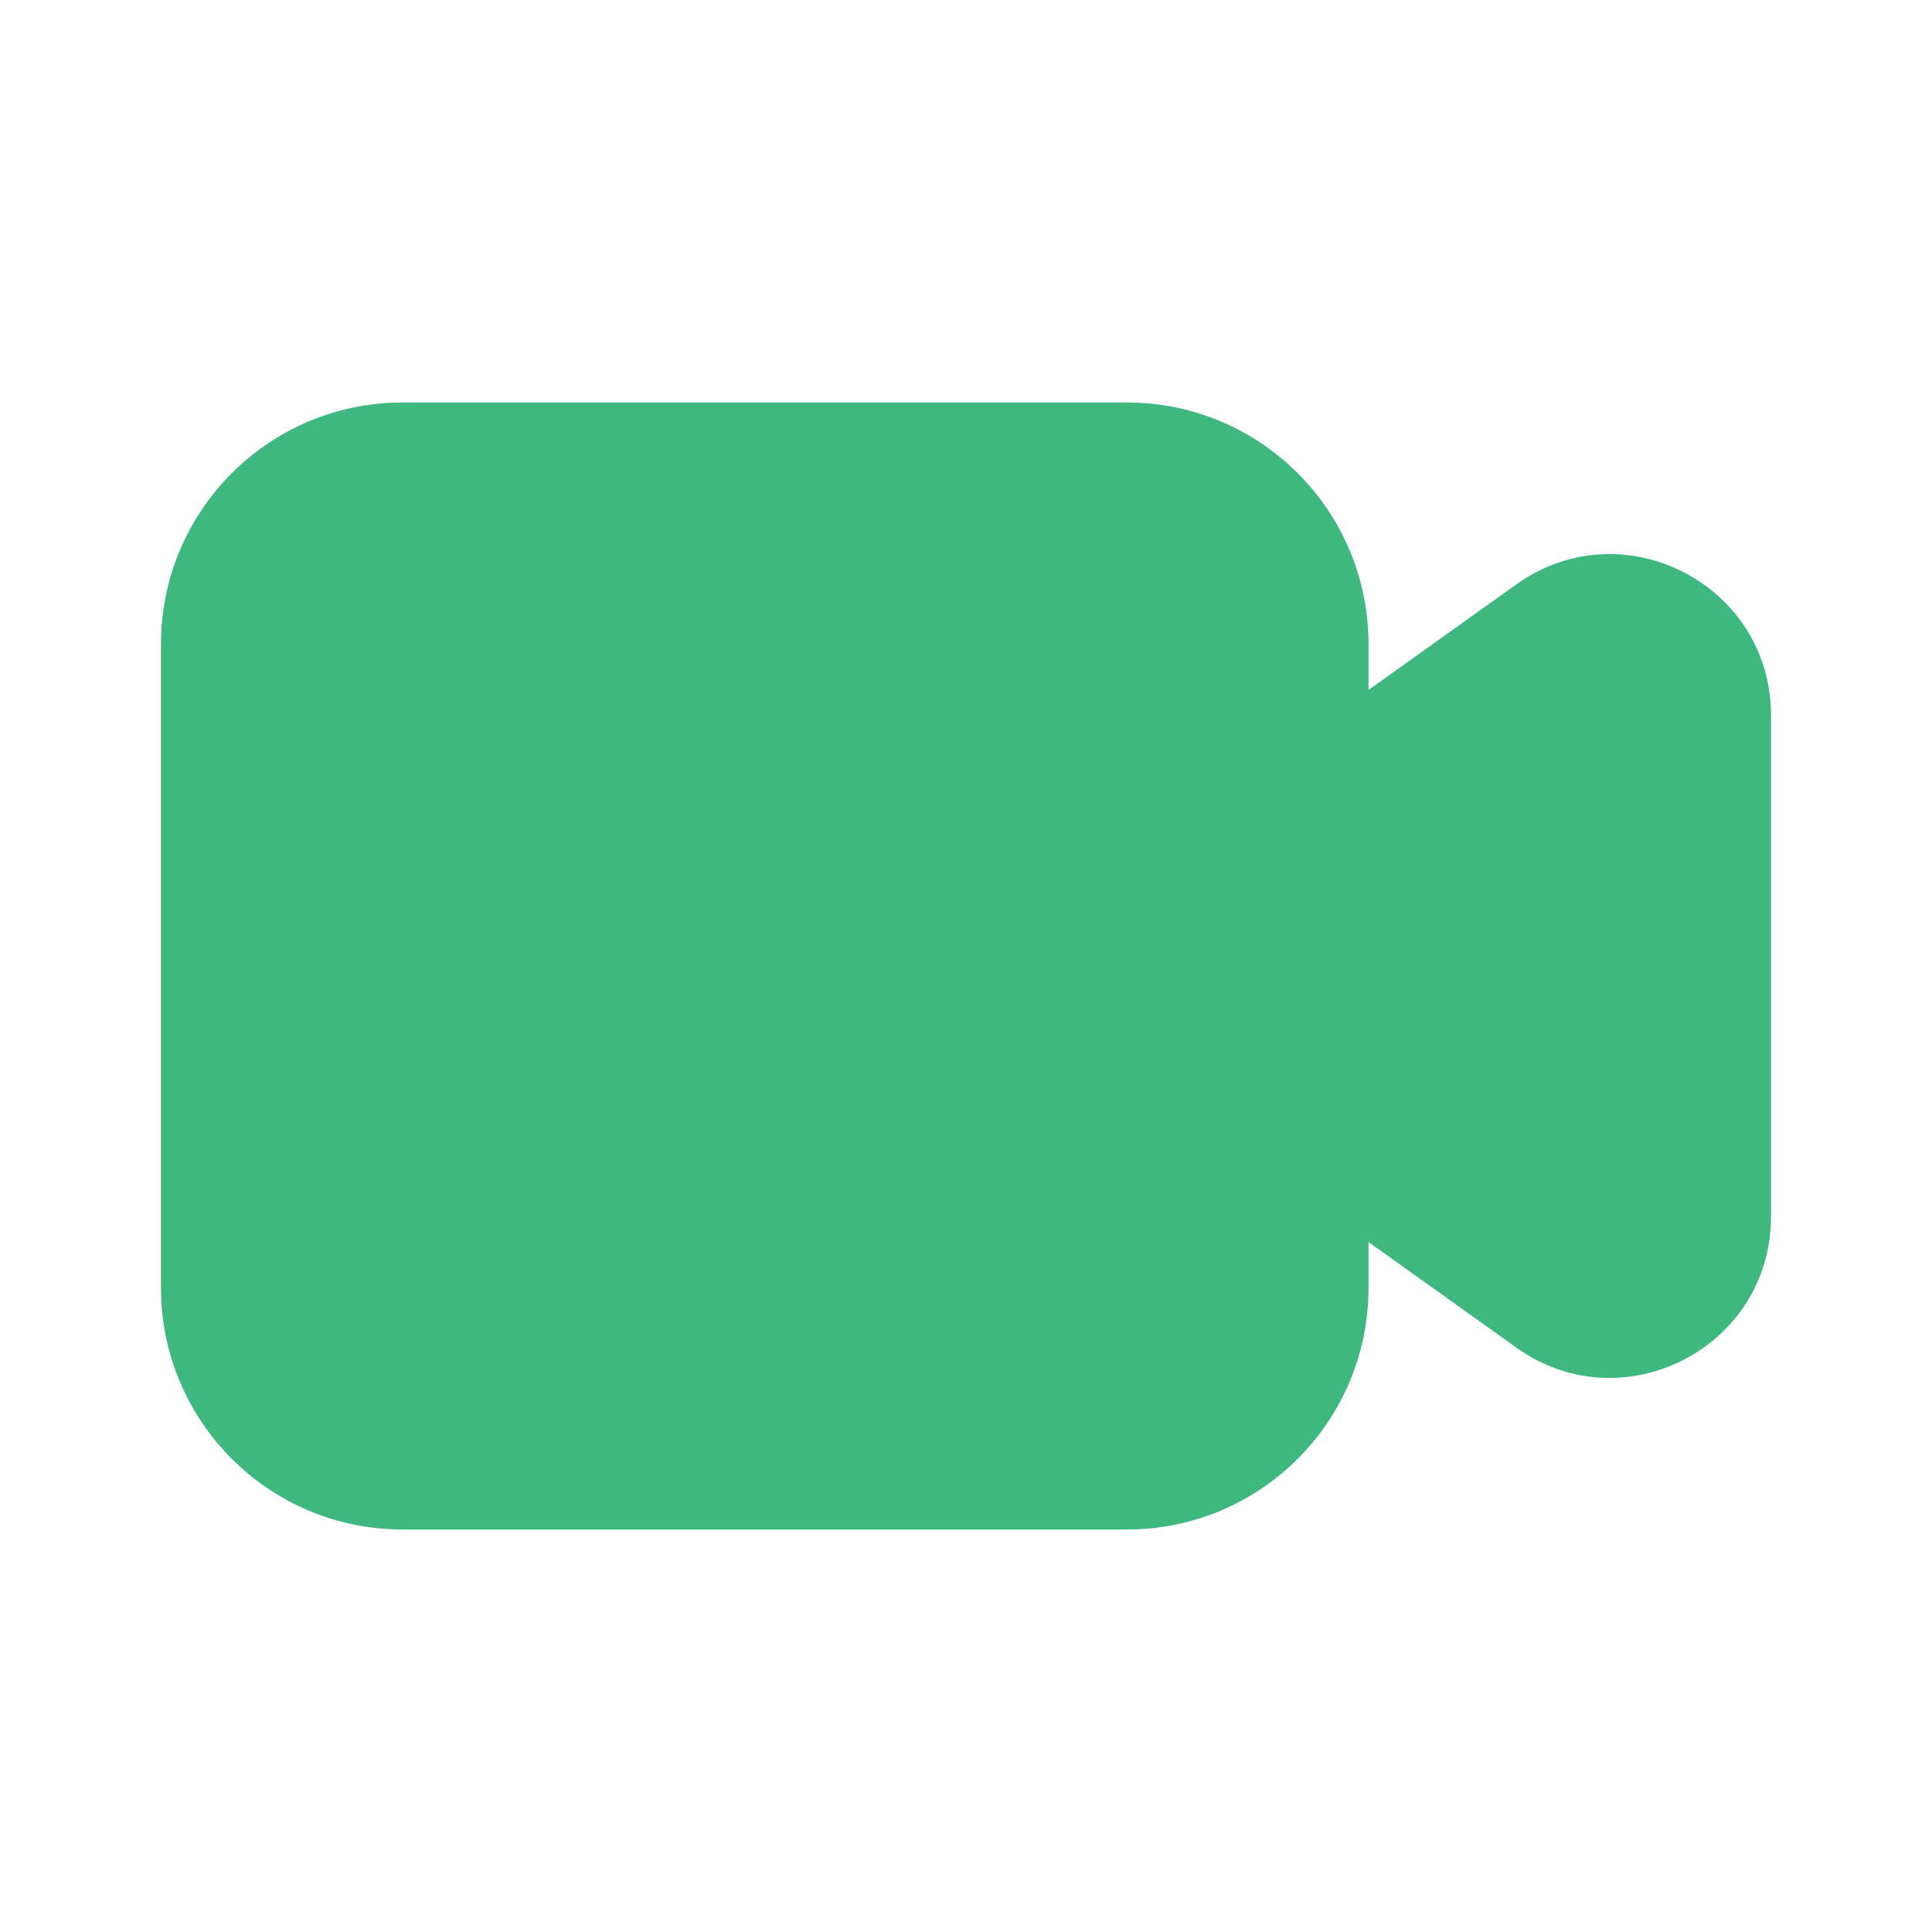 <svg width="24" height="24" viewBox="0 0 24 24" fill="none" xmlns="http://www.w3.org/2000/svg">
<g id="UI icon/video_recorder/filled">
<path id="Union" d="M5 5C3.343 5 2 6.343 2 8V16C2 17.657 3.343 19 5 19H14C15.657 19 17 17.657 17 16V15.429L18.837 16.741C20.161 17.687 22 16.74 22 15.114V8.886C22 7.26 20.161 6.313 18.837 7.259L17 8.571V8C17 6.343 15.657 5 14 5H5Z" fill="#3EB87F"/>
</g>
</svg>
